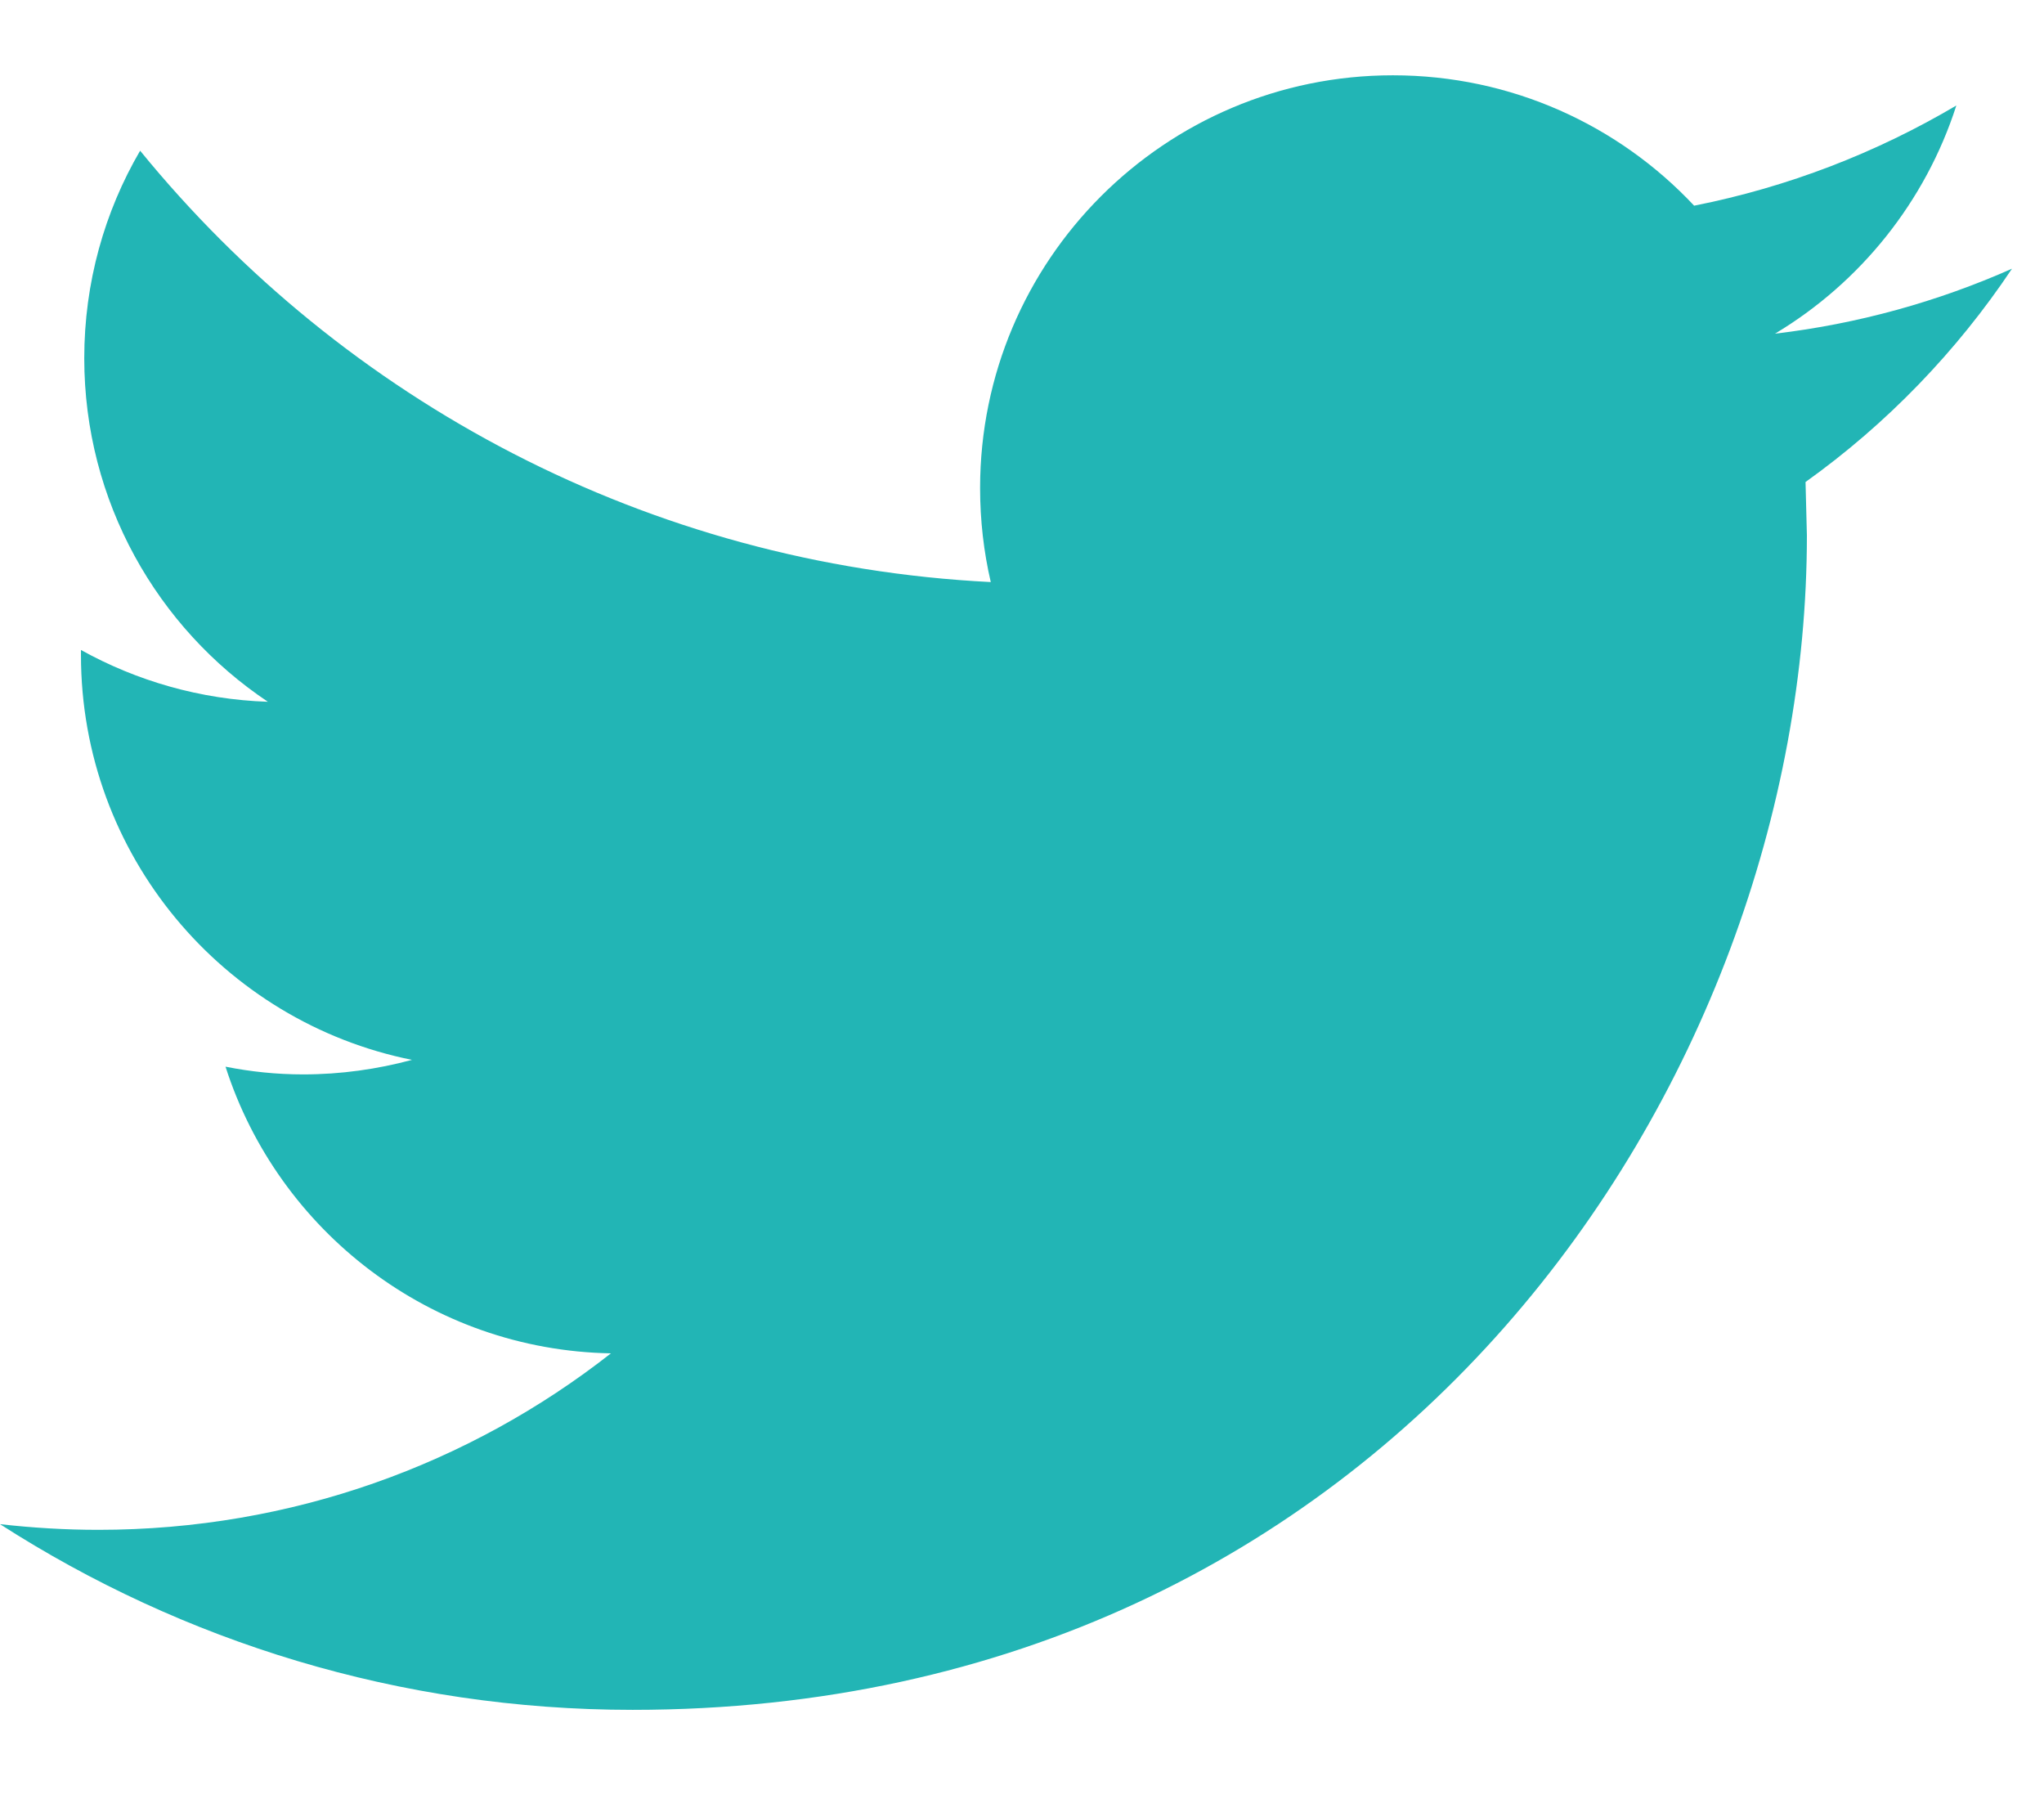 <svg width="18" height="16" viewBox="0 0 18 16" fill="none" xmlns="http://www.w3.org/2000/svg">
<path d="M17.718 2.366C17.066 2.655 16.366 2.851 15.631 2.938C16.381 2.489 16.956 1.776 17.228 0.929C16.524 1.345 15.747 1.647 14.919 1.811C14.256 1.104 13.312 0.663 12.266 0.663C10.259 0.663 8.631 2.291 8.631 4.297C8.631 4.581 8.663 4.859 8.725 5.125C5.705 4.973 3.027 3.526 1.234 1.327C0.921 1.863 0.742 2.488 0.742 3.154C0.742 4.415 1.385 5.528 2.359 6.179C1.763 6.159 1.203 5.995 0.713 5.723V5.768C0.713 7.529 1.966 8.998 3.628 9.332C3.323 9.414 3.002 9.46 2.67 9.46C2.435 9.46 2.208 9.436 1.986 9.392C2.449 10.837 3.791 11.888 5.38 11.916C4.137 12.891 2.569 13.47 0.866 13.47C0.573 13.47 0.284 13.452 -0 13.42C1.608 14.453 3.518 15.055 5.571 15.055C12.257 15.055 15.912 9.517 15.912 4.714L15.9 4.244C16.614 3.734 17.232 3.094 17.718 2.366Z" fill="#22B5B5"/>
</svg>
